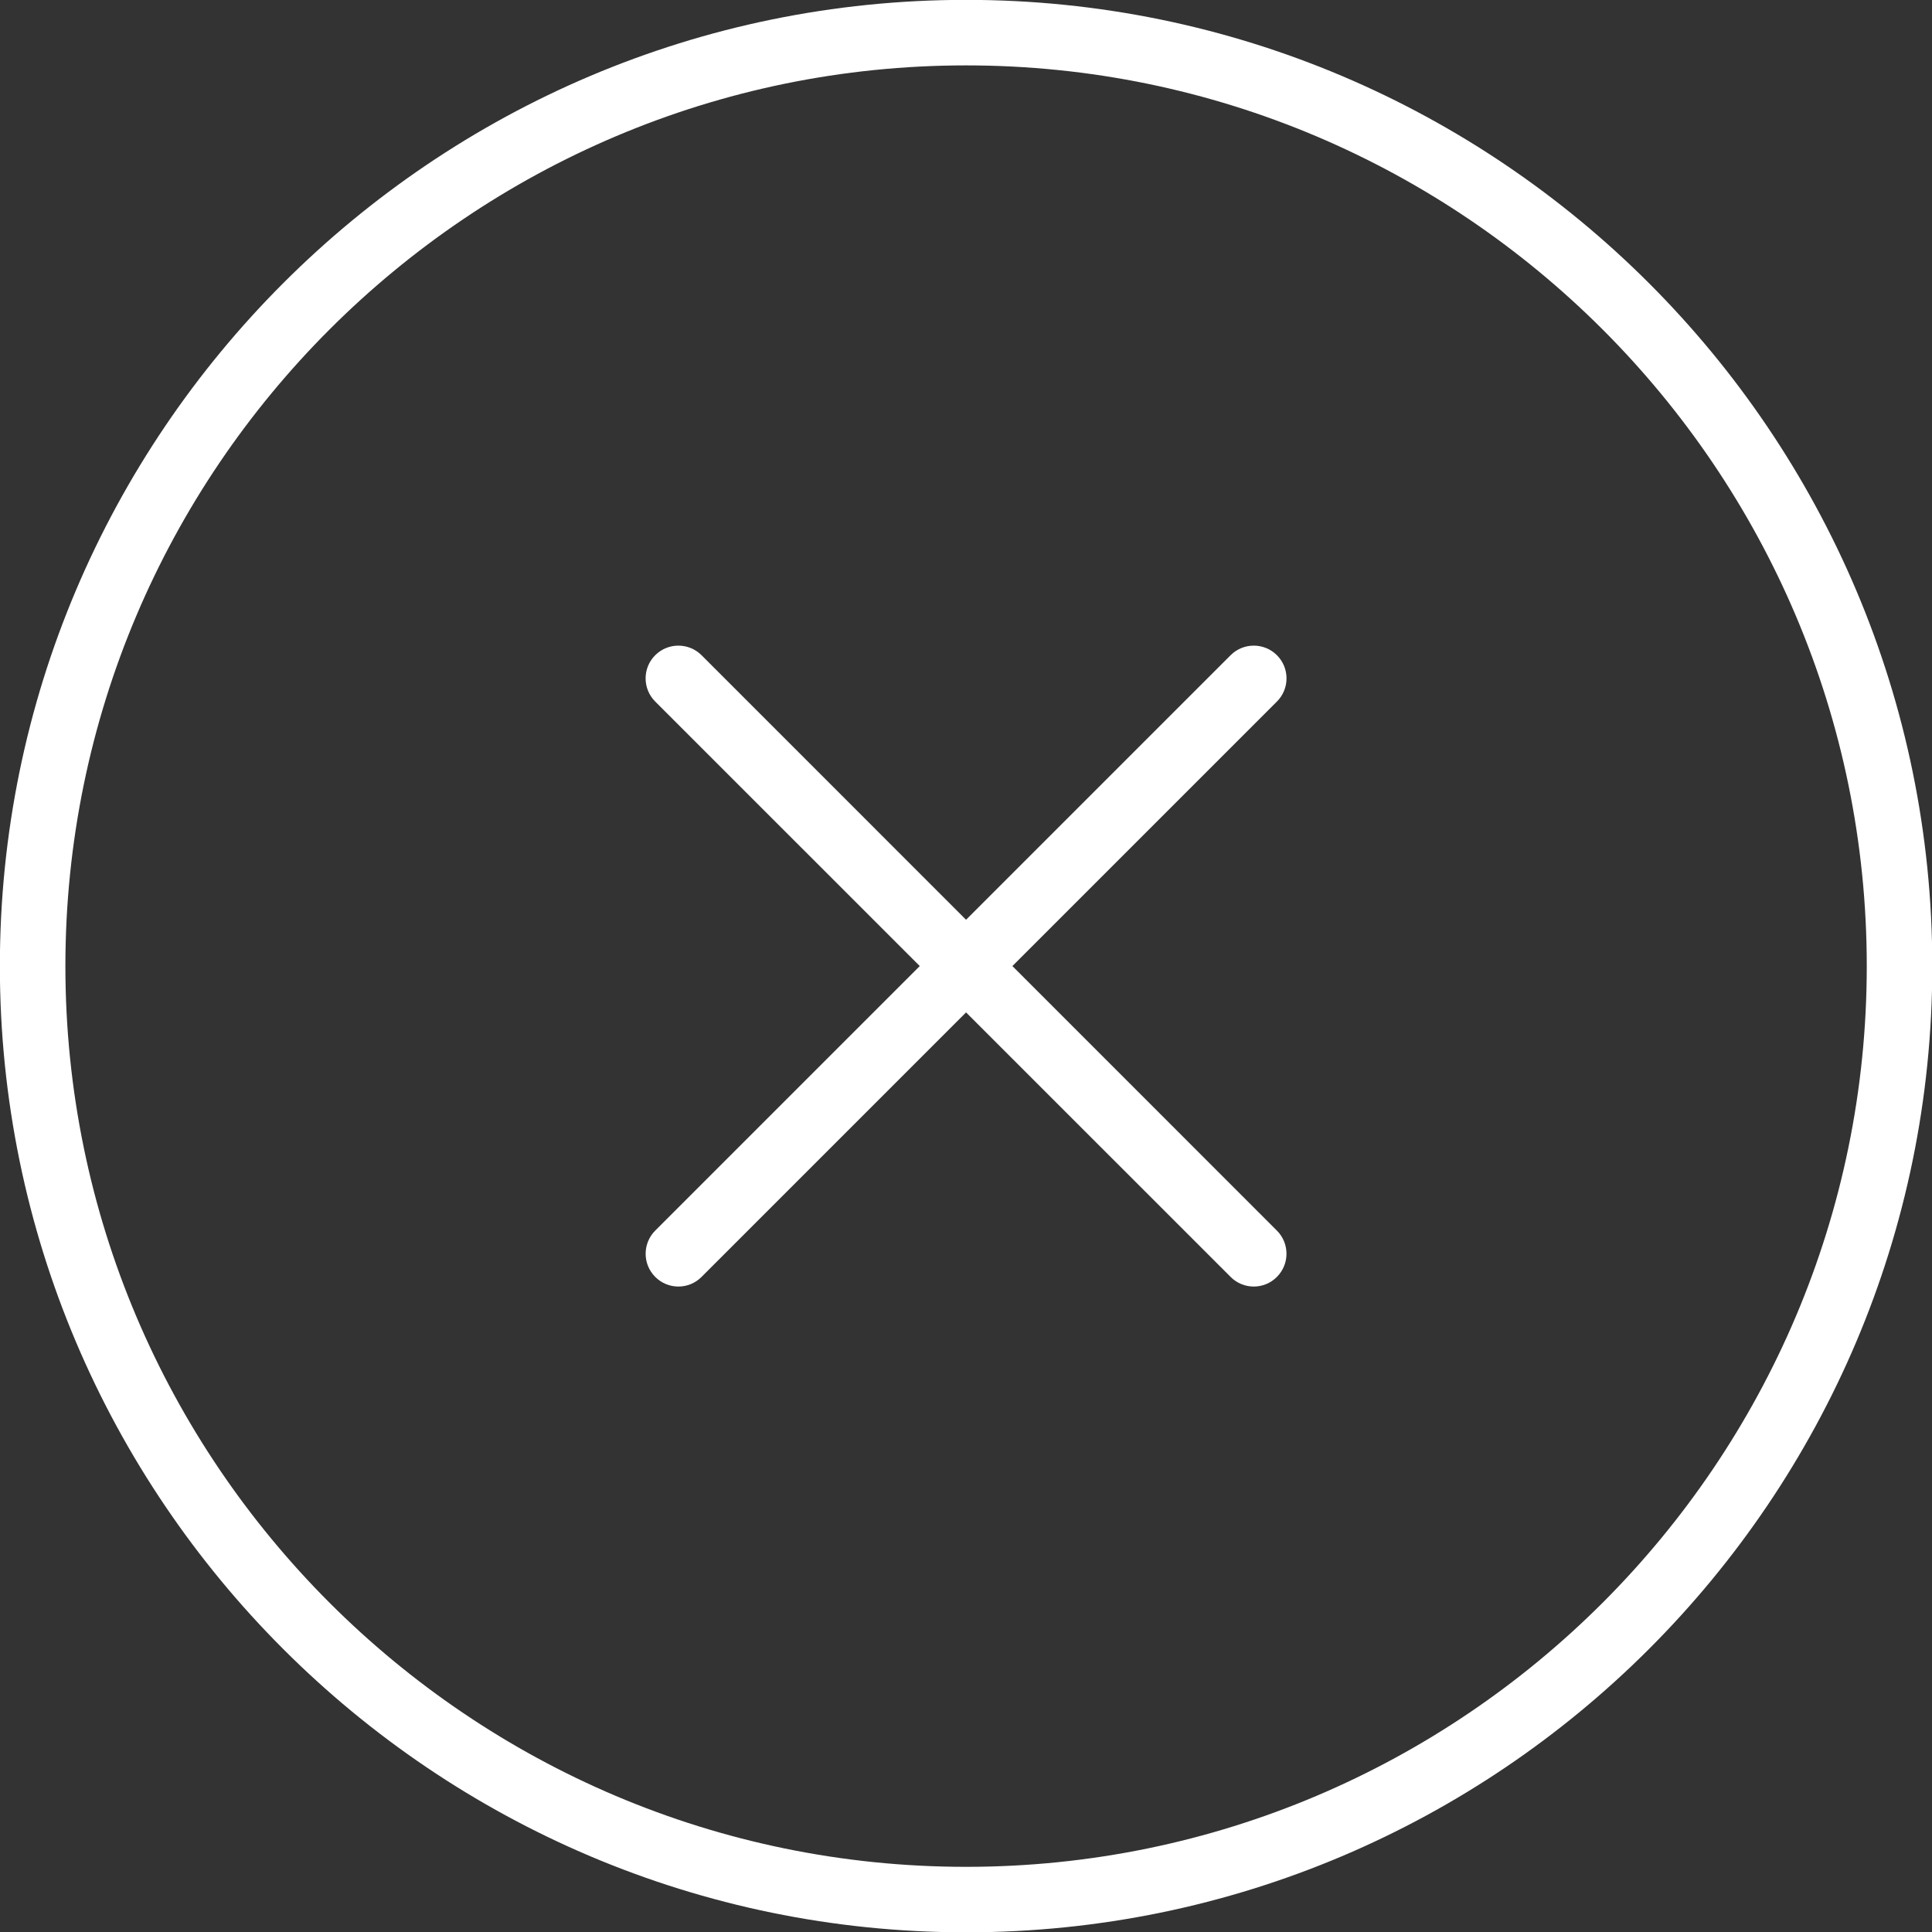 <svg xmlns="http://www.w3.org/2000/svg" xmlns:xlink="http://www.w3.org/1999/xlink" preserveAspectRatio="xMidYMid" width="59" height="59" viewBox="0 0 59 59">
  <rect x="0" y="0" width="59" height="59" fill="#333333" stroke="none"/>
  <defs>
    <style>
      .cls-1 {
        fill: #fff;
        fill-rule: evenodd;
      }
    </style>
  </defs>
  <path d="M29.503,59.010 C13.232,59.010 -0.004,45.773 -0.004,29.504 C-0.004,13.233 13.232,-0.004 29.503,-0.004 C45.774,-0.004 59.009,13.232 59.009,29.504 C59.009,45.775 45.772,59.010 29.503,59.010 ZM29.503,1.997 C14.336,1.997 1.997,14.337 1.997,29.504 C1.997,44.670 14.336,57.010 29.503,57.010 C44.669,57.010 57.008,44.670 57.008,29.504 C57.008,14.337 44.669,1.997 29.503,1.997 ZM30.917,29.502 L38.994,37.580 C39.385,37.971 39.385,38.604 38.994,38.995 C38.800,39.191 38.543,39.289 38.288,39.289 C38.031,39.289 37.775,39.191 37.581,38.995 L29.502,30.917 L21.424,38.995 C21.229,39.191 20.973,39.289 20.718,39.289 C20.461,39.289 20.204,39.191 20.010,38.995 C19.619,38.604 19.619,37.971 20.010,37.580 L28.088,29.502 L20.009,21.424 C19.618,21.033 19.618,20.400 20.009,20.009 C20.400,19.619 21.033,19.619 21.424,20.009 L29.502,28.088 L37.581,20.009 C37.971,19.619 38.604,19.619 38.995,20.009 C39.386,20.400 39.386,21.033 38.995,21.424 L30.917,29.502 Z" class="cls-1"/>
</svg>
